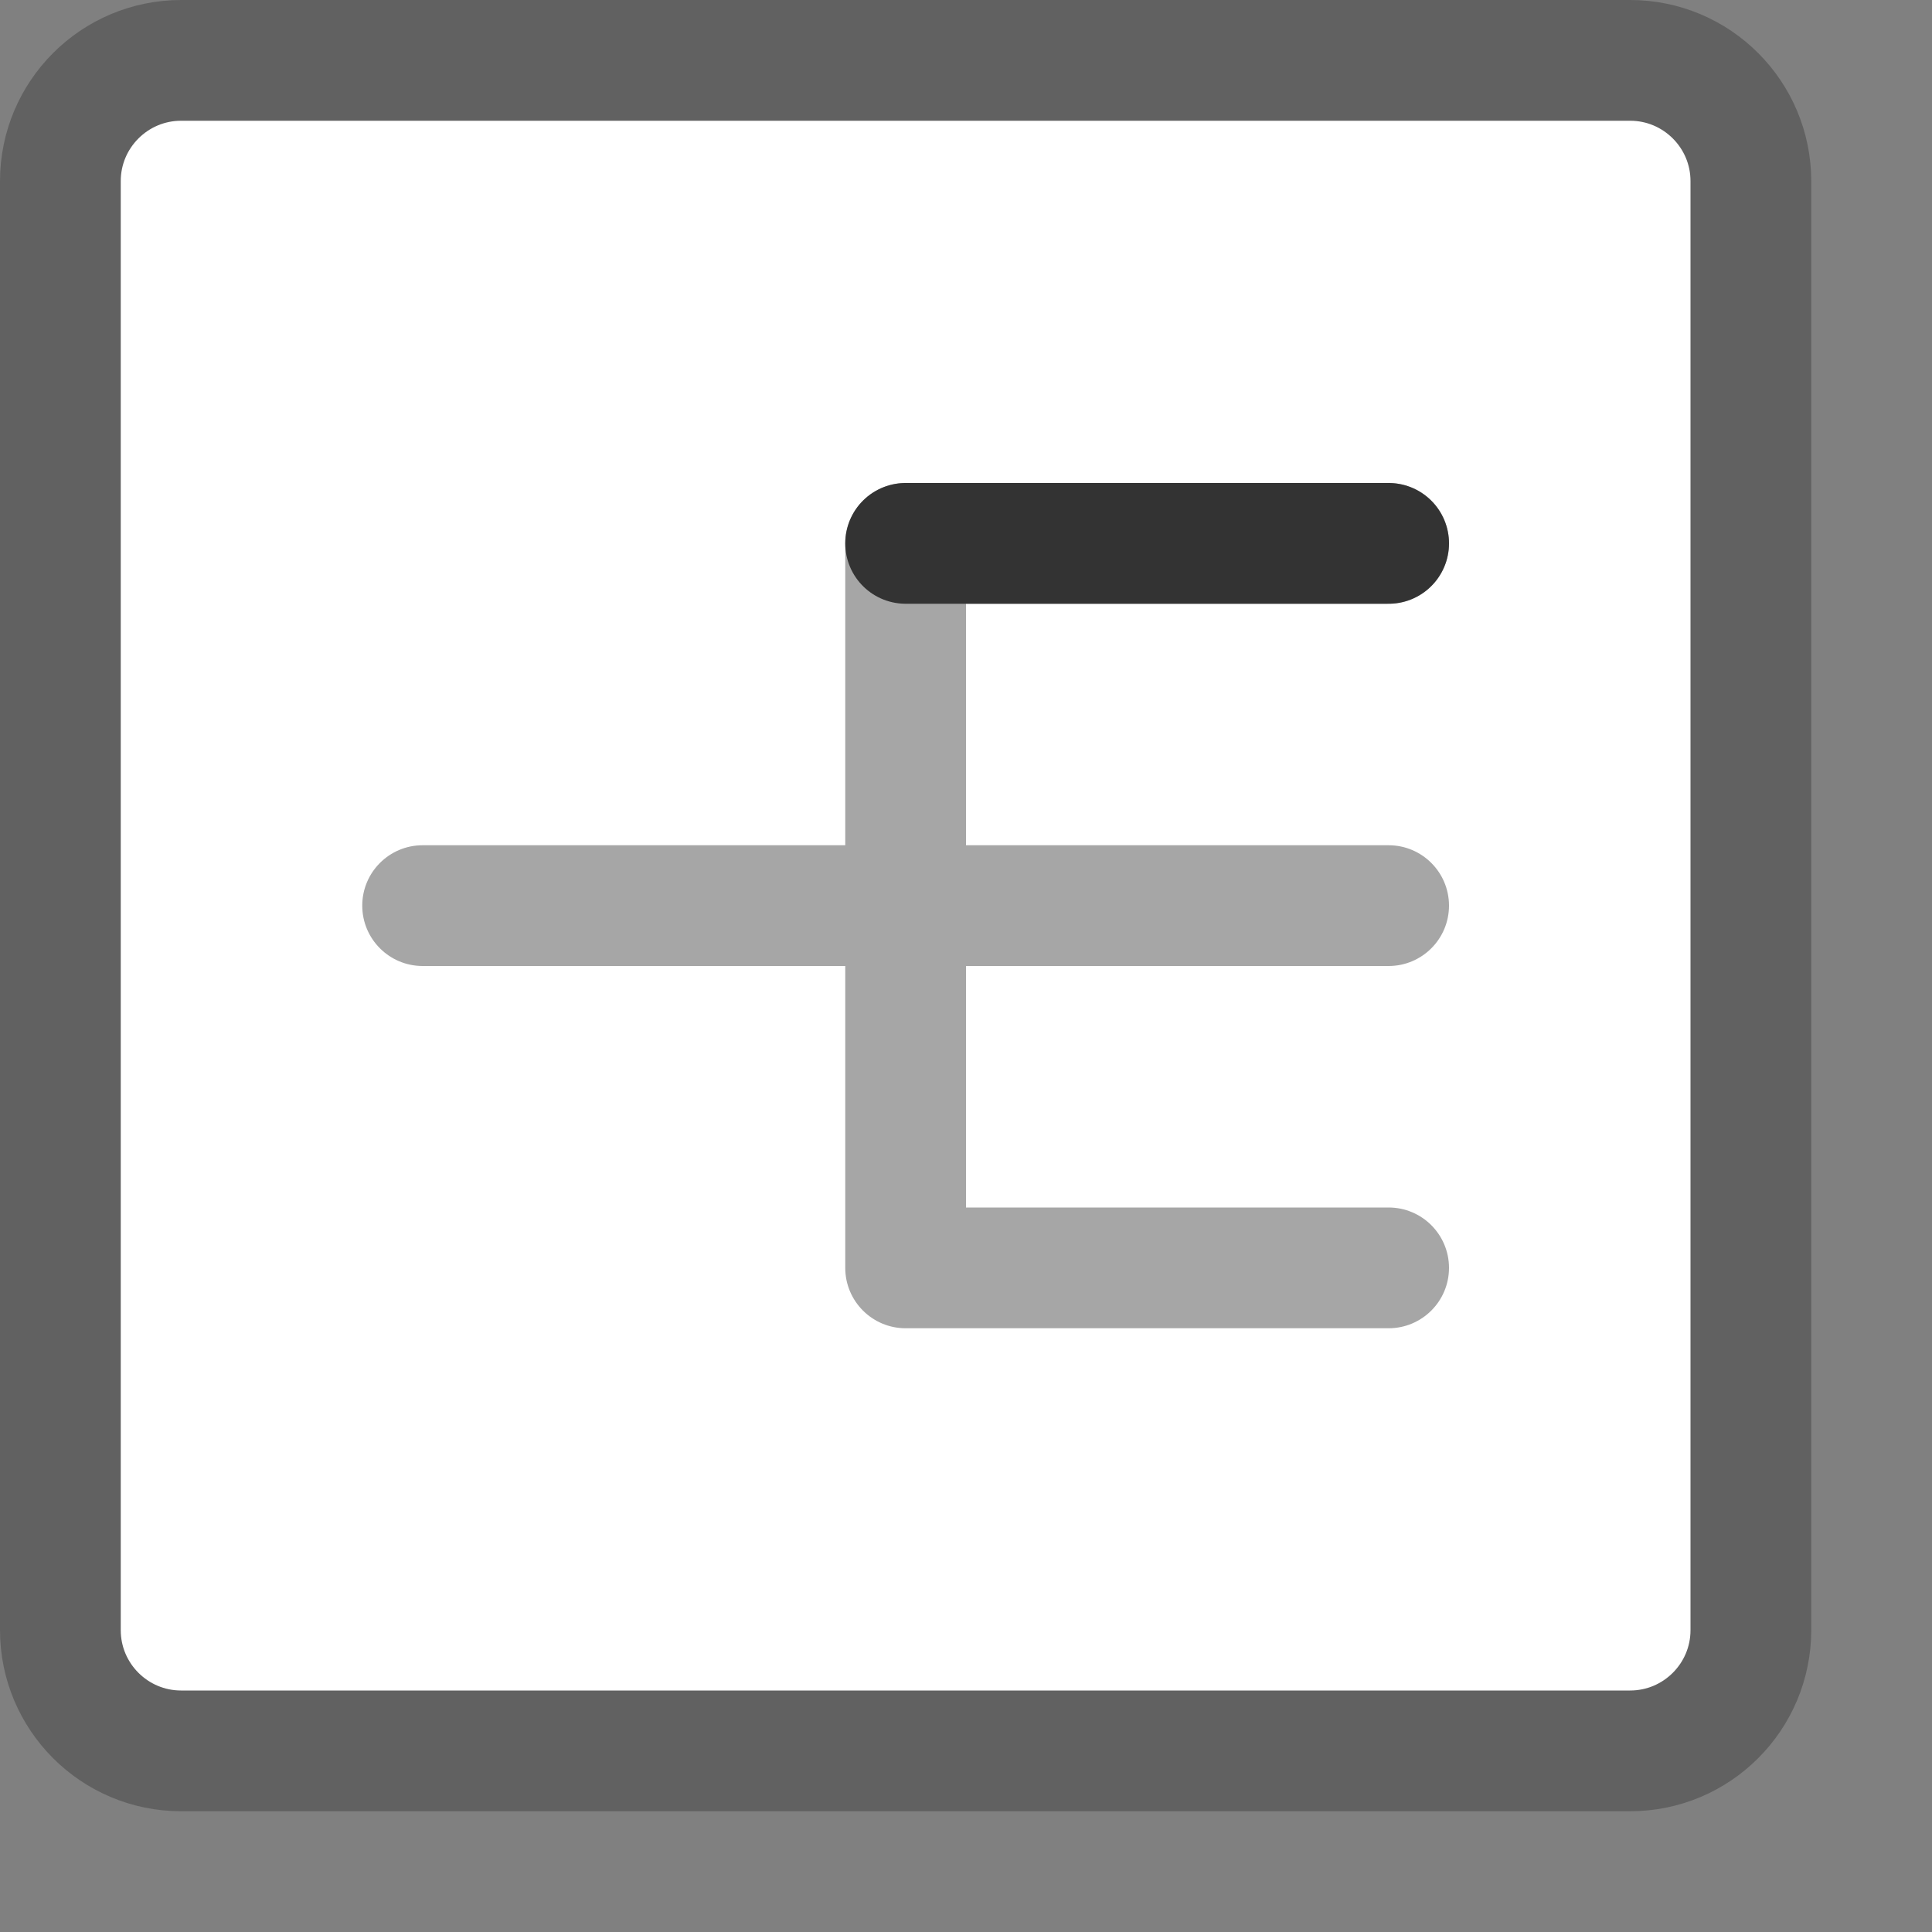 <svg width="16" height="16" viewBox="0 0 16 16" fill="none" xmlns="http://www.w3.org/2000/svg">
<rect x="0" y="0" width="16" height="16" fill="#808080" stroke="none"/>
<path d="M0.5 1.5C0.5 0.948 0.948 0.5 1.5 0.5H13.5C14.052 0.5 14.5 0.948 14.5 1.5V13.5C14.5 14.052 14.052 14.5 13.5 14.5H1.5C0.948 14.5 0.5 14.052 0.5 13.5V1.5Z" fill="#FFFFFF" stroke="#616161"/>
<path fill-rule="evenodd" clip-rule="evenodd" d="M7.5 4C7.224 4 7 4.224 7 4.5V7H3.5C3.224 7 3 7.224 3 7.5C3 7.776 3.224 8 3.5 8H7V10.5C7 10.776 7.224 11 7.5 11H11.5C11.776 11 12 10.776 12 10.5C12 10.224 11.776 10 11.5 10H8V8H11.5C11.776 8 12 7.776 12 7.5C12 7.224 11.776 7 11.5 7H8V5H11.5C11.776 5 12 4.776 12 4.5C12 4.224 11.776 4 11.5 4H7.5Z" fill="#A6A6A6"/>
<path d="M11.5 4.5H7.5" stroke="#333333" stroke-linecap="round"/>
</svg>
